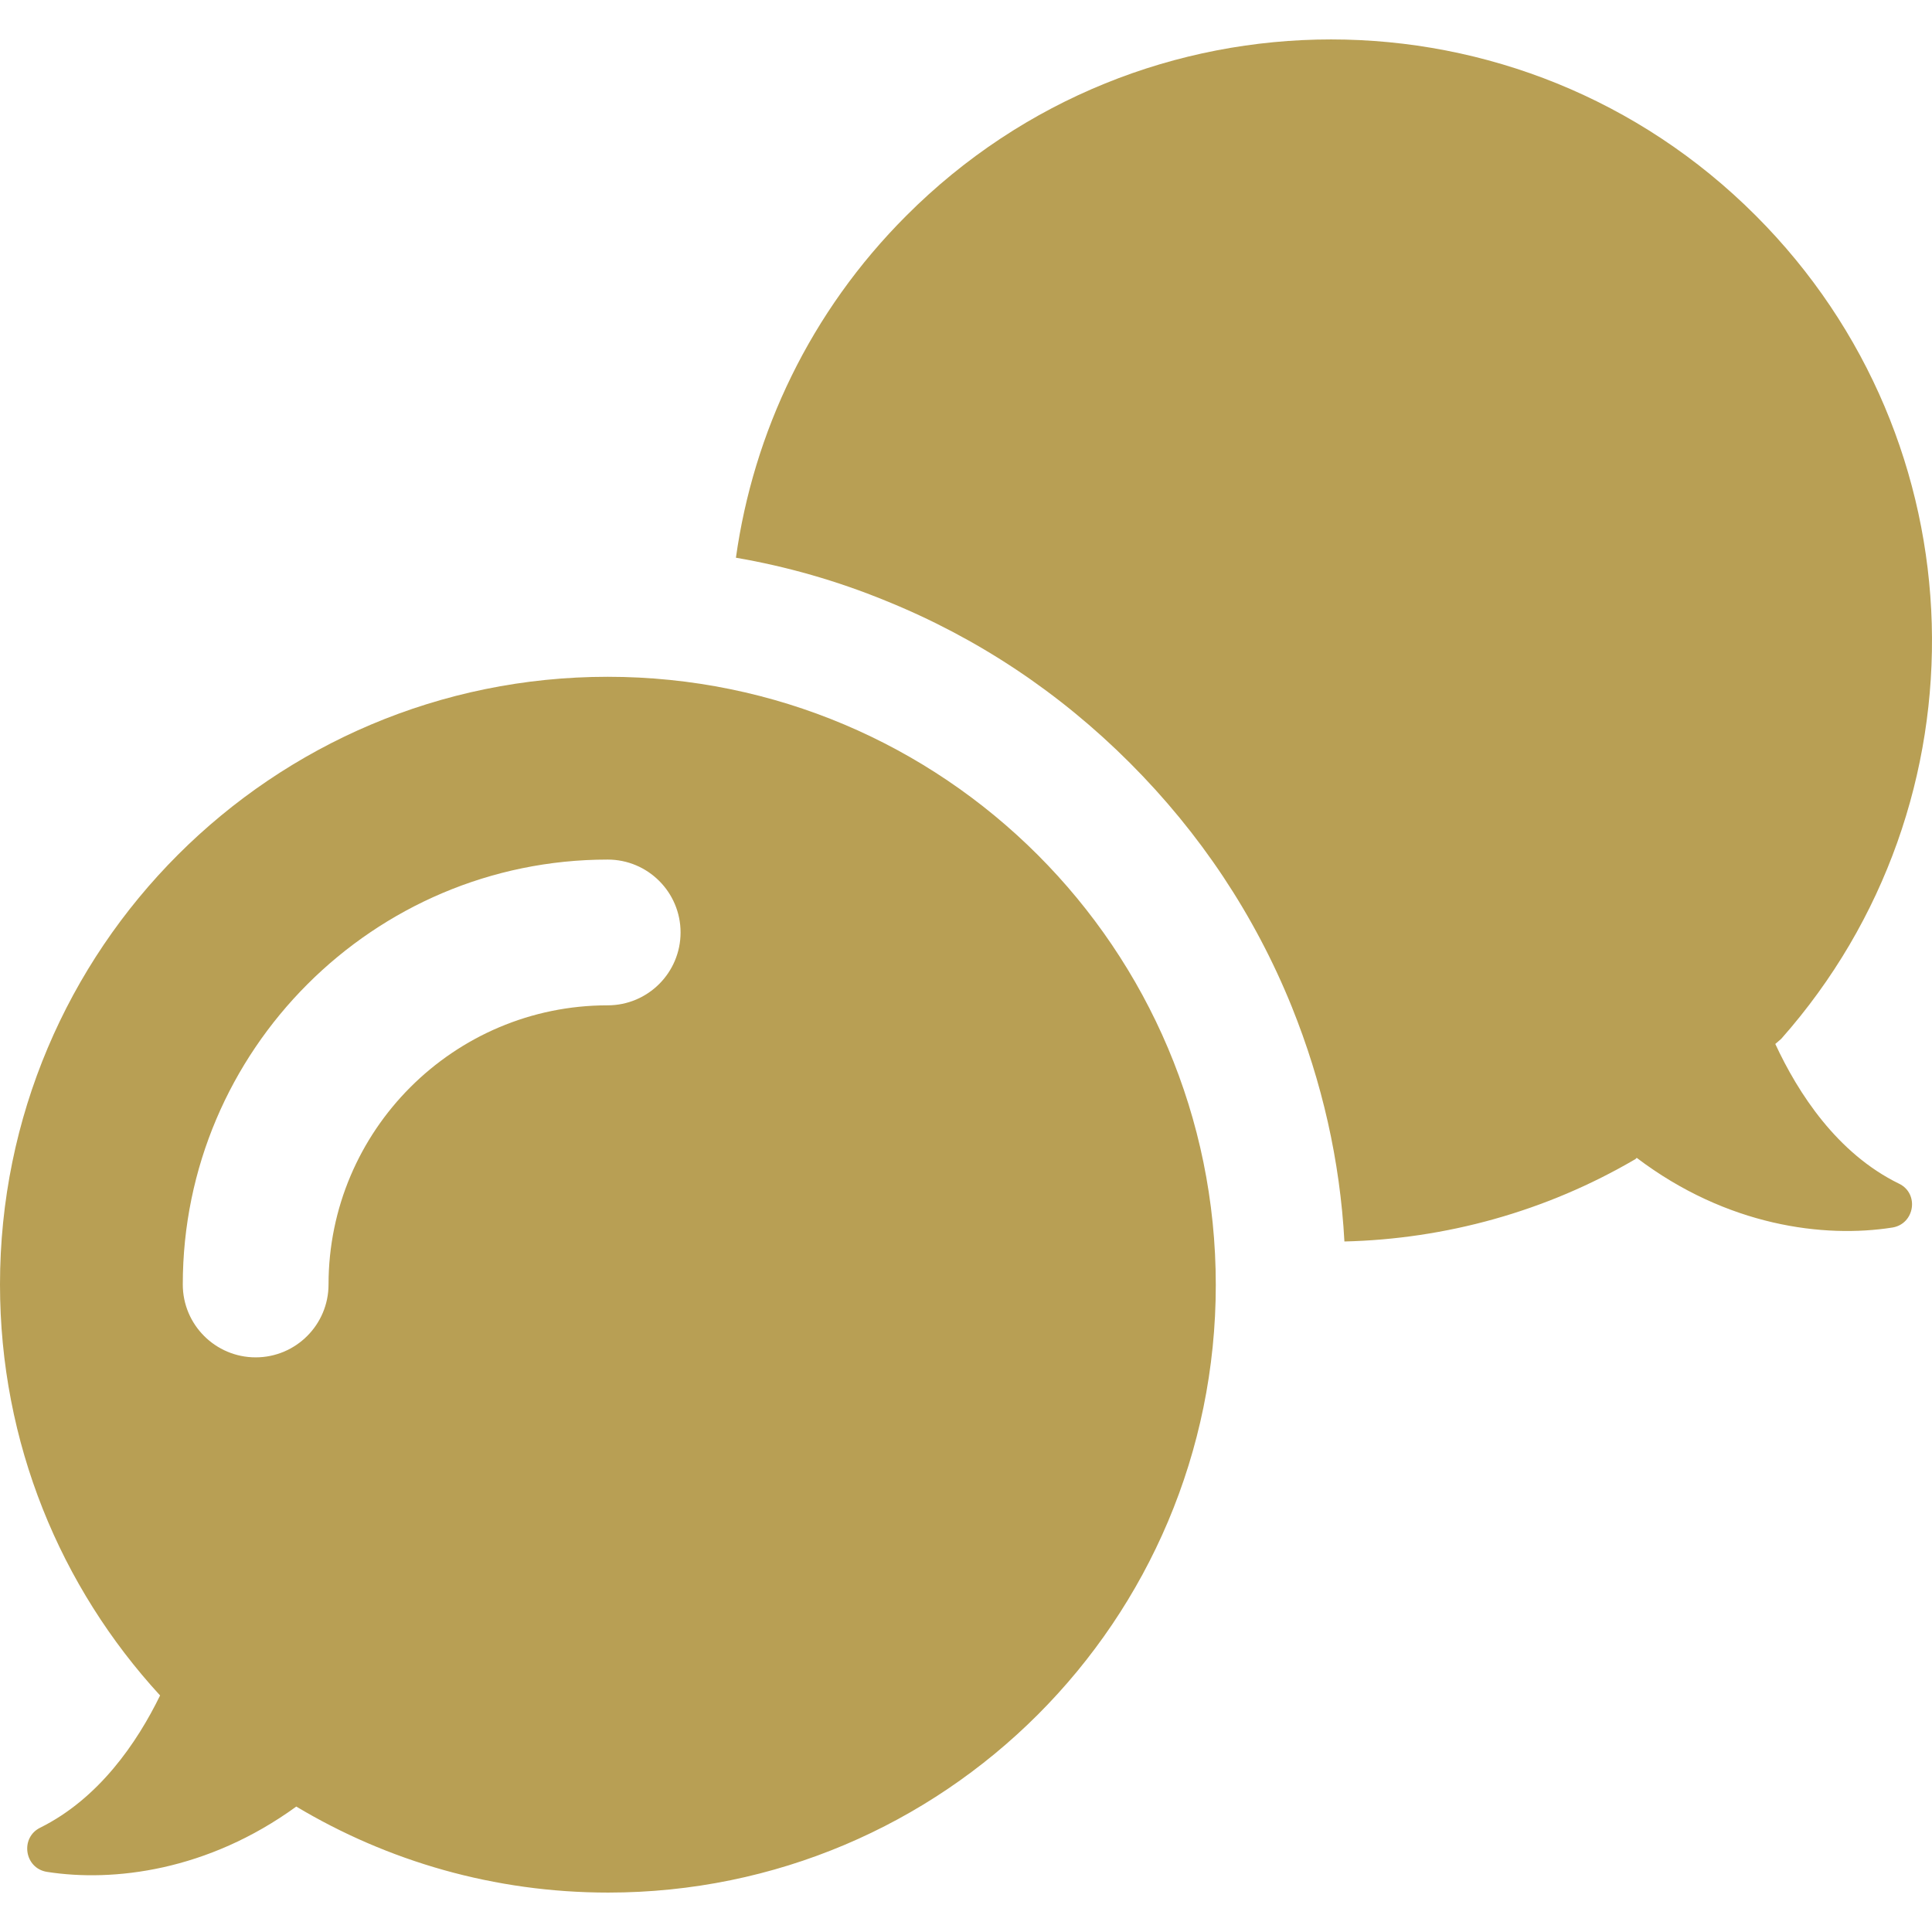 <?xml version="1.0" encoding="iso-8859-1"?>
<!-- Generator: Adobe Illustrator 19.1.0, SVG Export Plug-In . SVG Version: 6.00 Build 0)  -->
<svg xmlns="http://www.w3.org/2000/svg" xmlns:xlink="http://www.w3.org/1999/xlink" version="1.1" id="Capa_1" x="0px" y="0px" viewBox="0 0 485.149 485.149" style="enable-background:new 0 0 485.149 485.149;" xml:space="preserve" width="512px" height="512px">
<g>
	<g>
		<path id="XMLID_820_" d="M476.9,297.25c-15.6-7.6-25.4-22.8-31.1-35.1l1.5-1.3c52.5-59.3,50.4-149.9-6.4-206.7    c-58.9-59-154.4-59-213.3,0c-24.2,24.2-38.4,54.5-42.8,85.9c12.8,2.2,25.4,5.8,37.6,10.8c23,9.3,43.6,23,61.3,40.7    c17.7,17.7,31.4,38.3,40.7,61.3c7.6,18.9,12.1,38.6,13.2,58.9c25.3-0.6,50.6-7.5,73.1-20.7l0.3-0.3c22.7,17.2,47.1,20.2,64.2,17.5    C480.8,307.35,482,299.75,476.9,297.25z" fill="#b89f54"/>
		<path id="XMLID_824_" d="M152.6,169.95C68.3,169.95,0,238.25,0,322.55c0,39.8,15.2,76,40.2,103.2c-5.8,11.9-15.4,25.9-30.1,33.2    c-5.1,2.5-4,10.2,1.7,11.1c16.6,2.6,40.3-0.2,62.6-16.4c22.9,13.7,49.7,21.6,78.3,21.6c84.3,0,152.6-68.3,152.6-152.6    C305.3,238.25,236.9,169.95,152.6,169.95z M152.6,252.45c-38.7,0-70.1,31.5-70.1,70.1c0,10.1-8.2,18.3-18.3,18.3    s-18.3-8.2-18.3-18.3c0-58.8,47.9-106.7,106.7-106.7c10.1,0,18.3,8.2,18.3,18.3S162.7,252.45,152.6,252.45z" fill="#b89f54"/>
	</g>
</g>
<g>
</g>
<g>
</g>
<g>
</g>
<g>
</g>
<g>
</g>
<g>
</g>
<g>
</g>
<g>
</g>
<g>
</g>
<g>
</g>
<g>
</g>
<g>
</g>
<g>
</g>
<g>
</g>
<g>
</g>
</svg>
